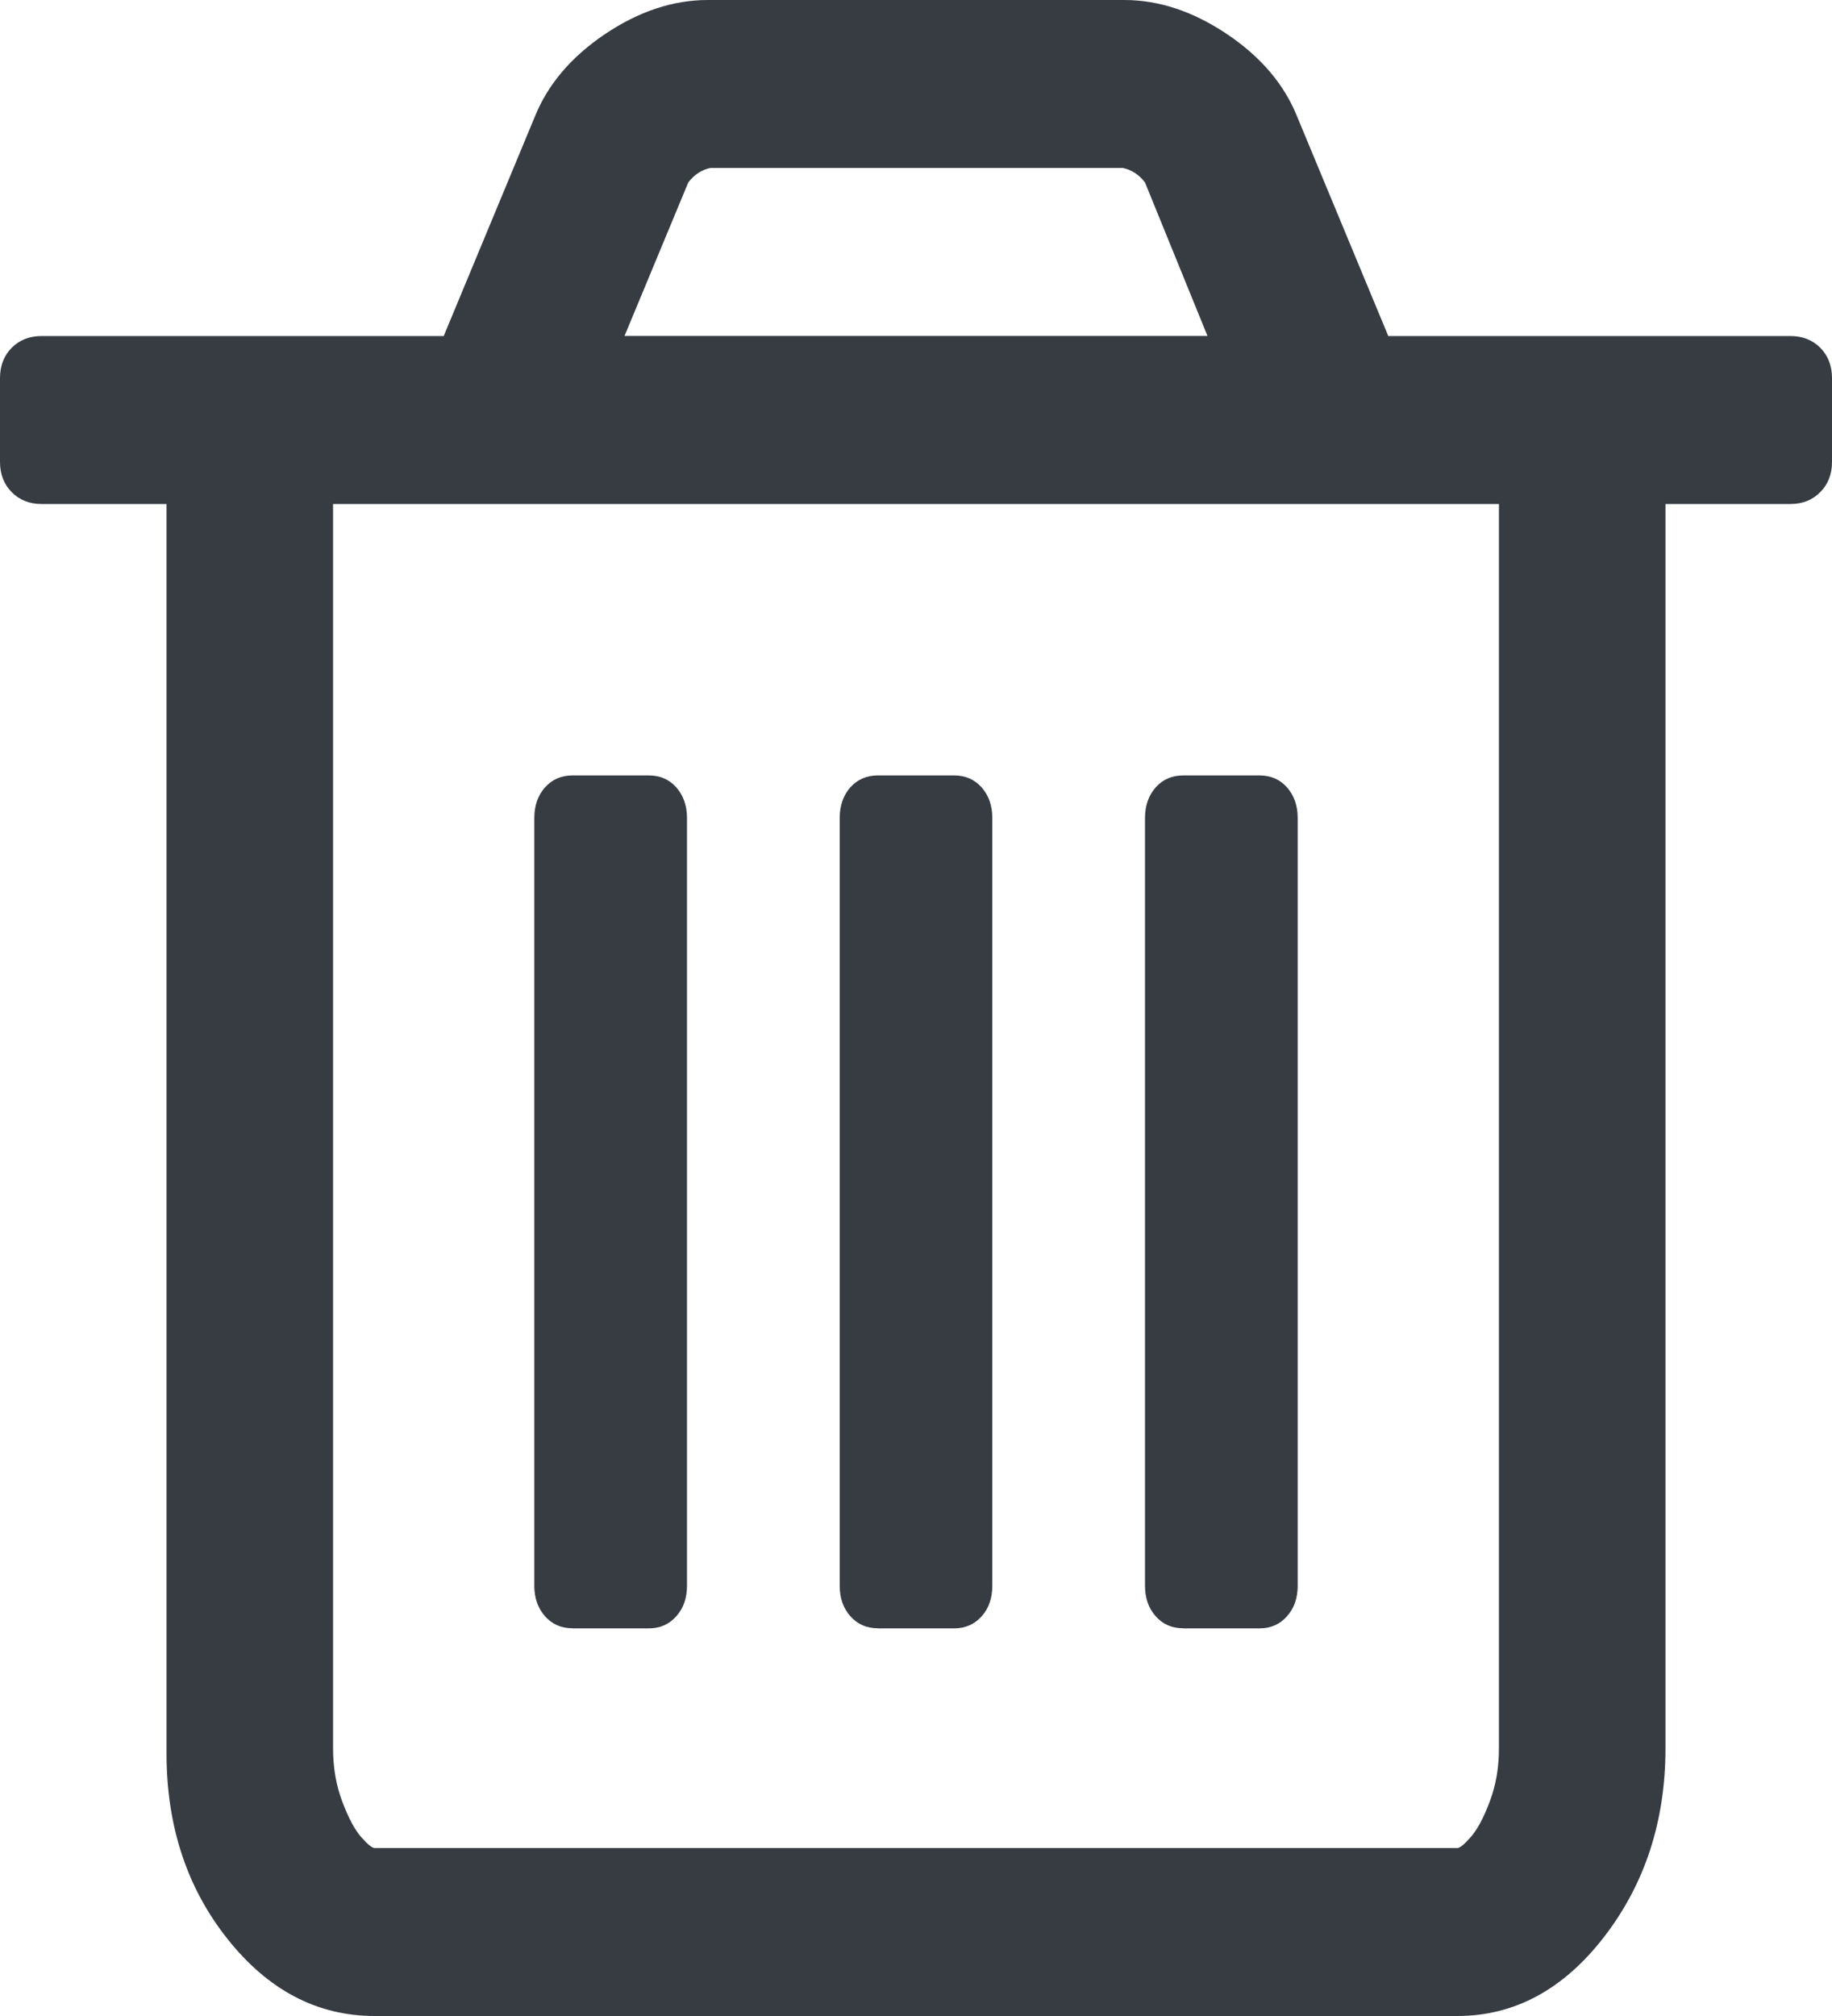 <svg xmlns="http://www.w3.org/2000/svg" width="20" height="22" viewBox="0 0 20 22">
    <g fill="#373C43">
        <path d="M19.872 3.795c-.085-.085-.194-.128-.326-.128h-4.39l-.994-2.392C14.02.92 13.764.62 13.395.372 13.025.124 12.651 0 12.273 0H7.727c-.378 0-.753.124-1.122.372-.37.249-.625.55-.767.903l-.994 2.392H.454c-.132 0-.241.043-.326.128-.085.086-.128.196-.128.33v.917c0 .133.043.243.128.329.085.086.194.129.326.129h1.364v13.635c0 .793.223 1.469.668 2.027.445.559.98.838 1.605.838h11.818c.625 0 1.16-.289 1.605-.866.445-.578.668-1.263.668-2.056V5.5h1.364c.132 0 .241-.043.326-.13.085-.085.128-.195.128-.328v-.917c0-.134-.043-.244-.128-.33zM7.514 1.991c.066-.086.147-.139.242-.158h4.502c.095.02.176.072.242.158l.682 1.675H6.818l.696-1.675zm8.85 17.087c0 .21-.033.404-.1.58-.066.177-.135.306-.206.387-.07.081-.12.122-.149.122H4.091c-.029 0-.078-.04-.15-.122-.07-.081-.139-.21-.205-.387-.067-.176-.1-.37-.1-.58V5.5h12.728v13.578z"/>
        <path d="M6.25 17.77h.833c.122 0 .222-.044.3-.132.078-.087.117-.198.117-.334V8.927c0-.136-.04-.247-.117-.335-.078-.087-.178-.13-.3-.13H6.25c-.122 0-.221.043-.3.13-.078.088-.117.2-.117.335v8.377c0 .136.04.247.117.334.079.088.178.131.3.131zM9.583 17.77h.834c.121 0 .221-.044.3-.132.078-.087.116-.198.116-.334V8.927c0-.136-.039-.247-.117-.335-.078-.087-.178-.13-.3-.13h-.833c-.121 0-.221.043-.3.13-.077.088-.116.2-.116.335v8.377c0 .136.039.247.117.334.078.088.178.131.3.131zM12.917 17.77h.833c.122 0 .222-.044.3-.132.078-.087.117-.198.117-.334V8.927c0-.136-.04-.247-.117-.335-.078-.087-.178-.13-.3-.13h-.833c-.122 0-.222.043-.3.13-.078.088-.117.2-.117.335v8.377c0 .136.039.247.117.334.078.088.178.131.3.131z"/>
    </g>
</svg>
